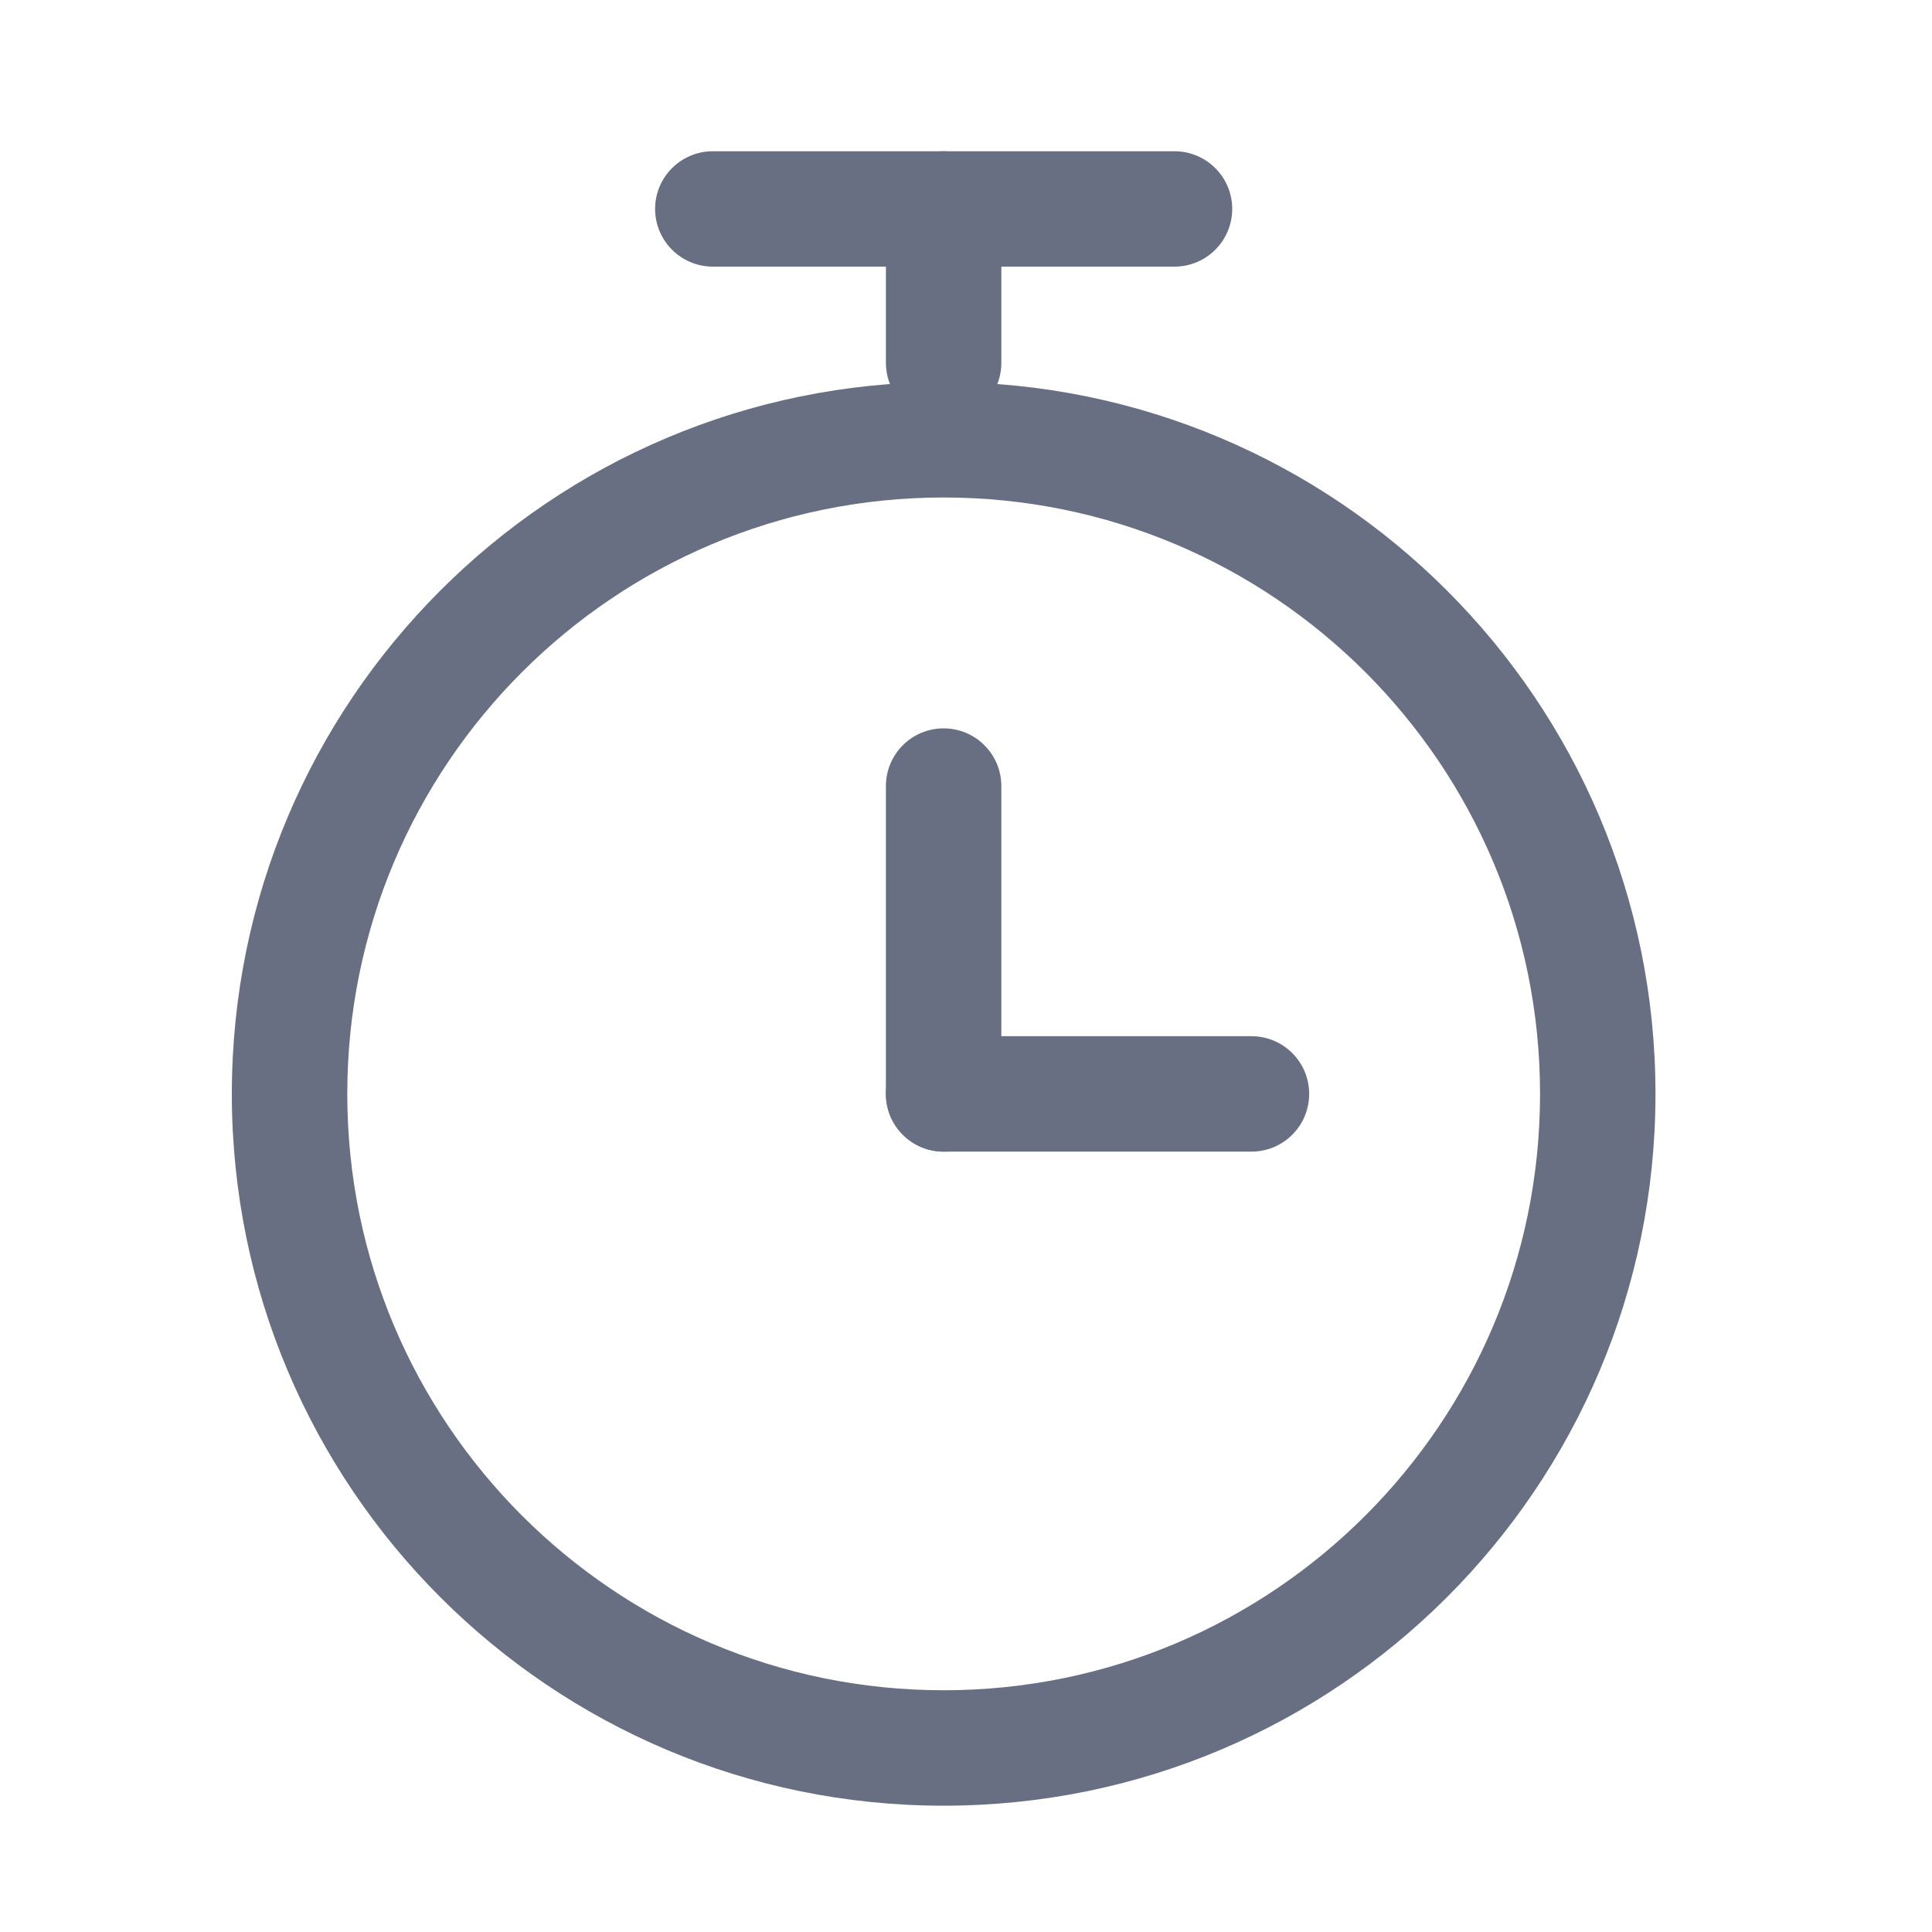 <svg width="24" height="24" viewBox="0 0 24 24" fill="none" xmlns="http://www.w3.org/2000/svg">
<path fill-rule="evenodd" clip-rule="evenodd" d="M11.722 6.18C7.631 6.18 4.314 9.497 4.314 13.589C4.314 17.68 7.631 20.997 11.722 20.997C15.814 20.997 19.131 17.68 19.131 13.589C19.131 9.497 15.814 6.18 11.722 6.18ZM2.88 13.589C2.88 8.705 6.839 4.746 11.722 4.746C16.606 4.746 20.565 8.705 20.565 13.589C20.565 18.472 16.606 22.431 11.722 22.431C6.839 22.431 2.88 18.472 2.88 13.589Z" fill="#686F82"/>
<path fill-rule="evenodd" clip-rule="evenodd" d="M8.138 2.595C8.138 2.2 8.459 1.879 8.855 1.879H14.59C14.986 1.879 15.307 2.2 15.307 2.595C15.307 2.991 14.986 3.312 14.59 3.312H8.855C8.459 3.312 8.138 2.991 8.138 2.595Z" fill="#686F82"/>
<path fill-rule="evenodd" clip-rule="evenodd" d="M11.722 9.048C12.118 9.048 12.439 9.369 12.439 9.765V13.589C12.439 13.985 12.118 14.306 11.722 14.306C11.326 14.306 11.005 13.985 11.005 13.589V9.765C11.005 9.369 11.326 9.048 11.722 9.048Z" fill="#686F82"/>
<path fill-rule="evenodd" clip-rule="evenodd" d="M11.005 13.589C11.005 13.193 11.326 12.872 11.722 12.872H15.546C15.942 12.872 16.263 13.193 16.263 13.589C16.263 13.985 15.942 14.306 15.546 14.306H11.722C11.326 14.306 11.005 13.985 11.005 13.589Z" fill="#686F82"/>
<path fill-rule="evenodd" clip-rule="evenodd" d="M11.722 1.879C12.118 1.879 12.439 2.2 12.439 2.595V4.507C12.439 4.903 12.118 5.224 11.722 5.224C11.326 5.224 11.005 4.903 11.005 4.507V2.595C11.005 2.2 11.326 1.879 11.722 1.879Z" fill="#686F82"/>
</svg>
